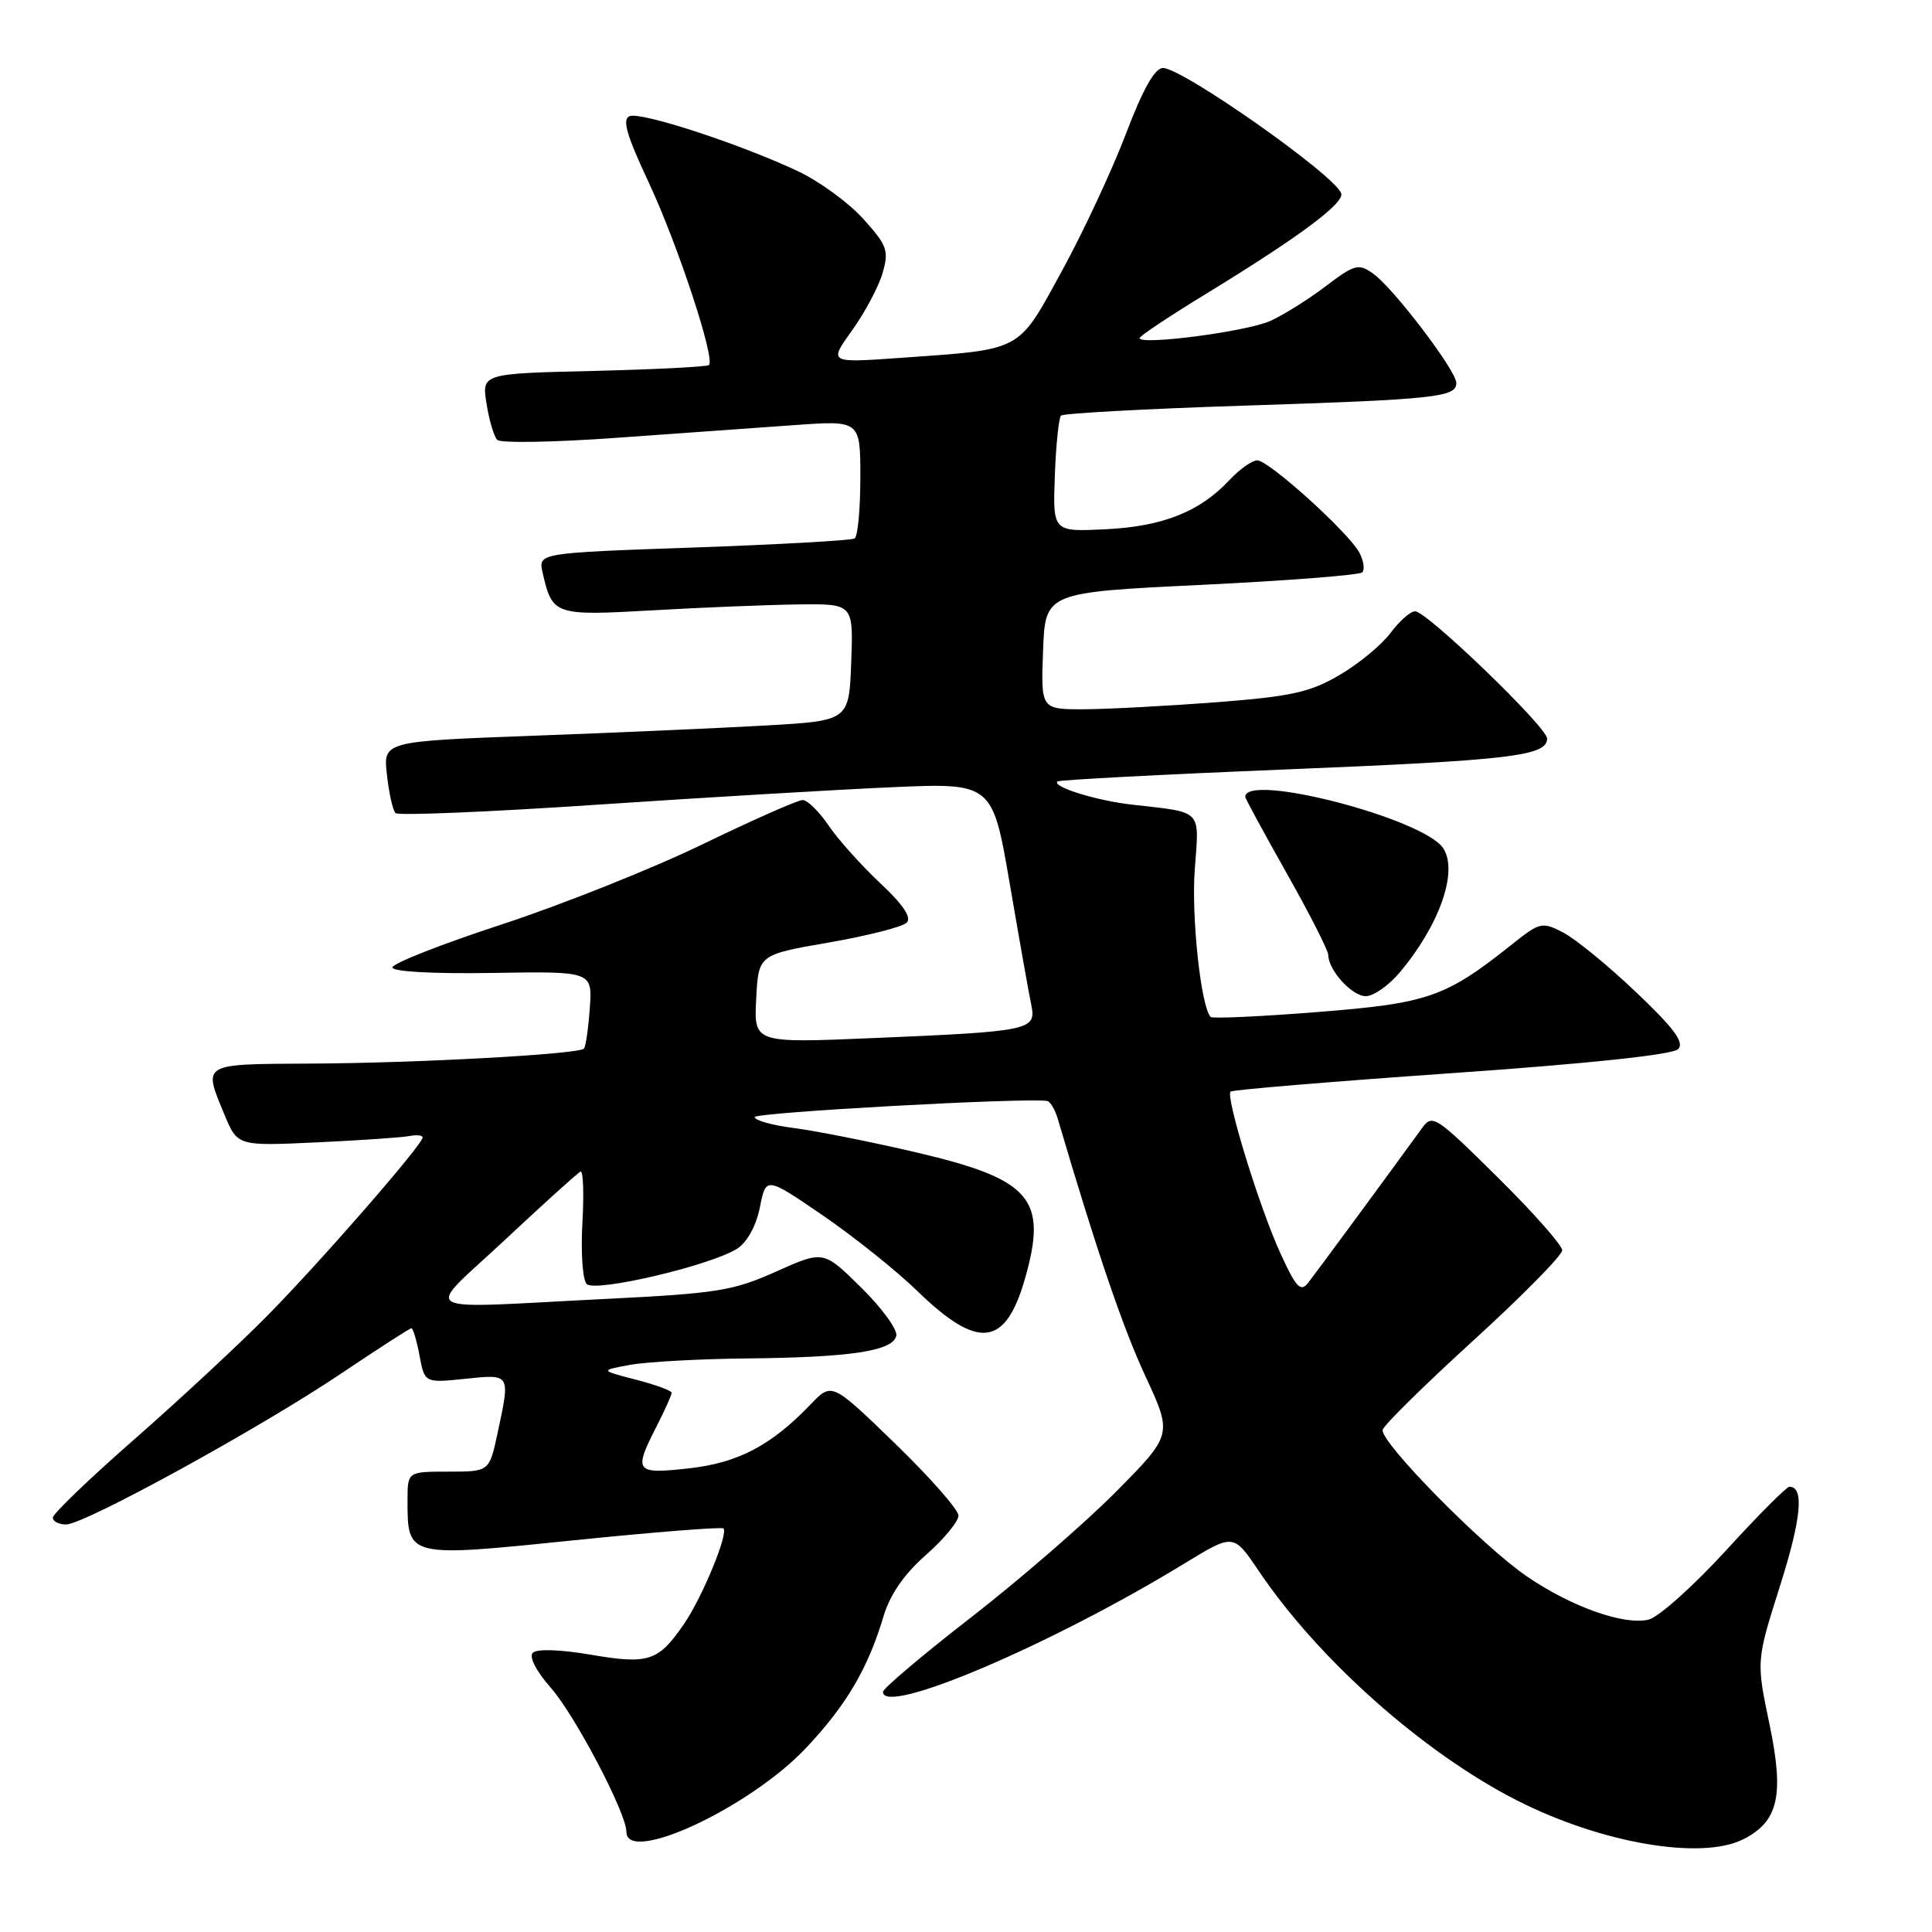 <?xml version="1.0" encoding="UTF-8" standalone="no"?>
<!DOCTYPE svg PUBLIC "-//W3C//DTD SVG 1.1//EN" "http://www.w3.org/Graphics/SVG/1.1/DTD/svg11.dtd" >
<svg xmlns="http://www.w3.org/2000/svg" xmlns:xlink="http://www.w3.org/1999/xlink" version="1.1" viewBox="0 0 256 256">
 <g >
 <path fill="currentColor"
d=" M 231.00 243.71 C 235.66 241.35 236.44 237.89 234.46 228.44 C 232.71 220.09 232.71 220.09 235.86 210.14 C 238.69 201.22 239.09 197.00 237.11 197.00 C 236.73 197.00 232.92 200.82 228.65 205.50 C 224.37 210.17 219.79 214.27 218.46 214.60 C 215.24 215.41 208.17 212.90 202.29 208.86 C 196.37 204.81 182.83 191.02 183.21 189.46 C 183.37 188.82 188.79 183.49 195.25 177.60 C 201.71 171.71 207.00 166.34 207.00 165.67 C 207.00 165.00 203.14 160.64 198.43 155.98 C 190.20 147.85 189.79 147.58 188.41 149.50 C 184.88 154.39 174.39 168.64 173.32 170.00 C 172.33 171.25 171.72 170.59 169.63 166.00 C 166.86 159.93 162.36 145.29 163.06 144.64 C 163.30 144.41 176.49 143.31 192.36 142.20 C 210.48 140.94 221.64 139.75 222.36 139.02 C 223.22 138.14 221.86 136.29 216.79 131.47 C 213.10 127.96 208.76 124.41 207.14 123.57 C 204.33 122.12 204.05 122.18 200.35 125.13 C 191.52 132.16 189.27 132.94 174.57 134.10 C 167.02 134.70 160.66 134.99 160.42 134.75 C 159.14 133.47 157.85 121.53 158.31 115.25 C 158.91 107.11 159.48 107.70 149.93 106.61 C 145.26 106.08 139.41 104.26 140.11 103.55 C 140.33 103.34 154.00 102.62 170.50 101.95 C 200.20 100.74 205.00 100.17 205.00 97.86 C 205.00 96.36 189.06 81.00 187.51 81.00 C 186.89 81.00 185.42 82.29 184.26 83.86 C 183.09 85.44 180.06 87.94 177.52 89.43 C 173.60 91.73 171.15 92.28 161.20 93.05 C 154.77 93.54 146.89 93.96 143.71 93.98 C 137.92 94.00 137.92 94.00 138.21 86.25 C 138.50 78.50 138.50 78.50 159.17 77.50 C 170.54 76.95 180.14 76.20 180.50 75.84 C 180.87 75.47 180.69 74.29 180.12 73.22 C 178.68 70.54 168.13 61.00 166.59 61.00 C 165.91 61.00 164.26 62.17 162.92 63.60 C 158.99 67.81 154.08 69.76 146.49 70.13 C 139.50 70.47 139.50 70.47 139.77 63.05 C 139.92 58.97 140.29 55.38 140.59 55.07 C 140.90 54.77 151.81 54.17 164.83 53.75 C 190.24 52.93 193.01 52.63 192.97 50.73 C 192.94 49.07 184.58 38.10 181.94 36.25 C 180.00 34.88 179.50 35.02 175.66 37.93 C 173.37 39.67 170.07 41.74 168.31 42.53 C 165.23 43.93 151.00 45.79 151.00 44.80 C 151.00 44.53 154.94 41.91 159.75 38.97 C 172.07 31.44 178.14 26.94 177.72 25.63 C 176.94 23.25 156.67 8.99 154.09 9.01 C 153.01 9.02 151.43 11.83 149.18 17.76 C 147.35 22.57 143.53 30.75 140.68 35.96 C 134.78 46.73 135.65 46.26 119.16 47.43 C 109.81 48.09 109.81 48.09 112.91 43.77 C 114.61 41.40 116.43 37.98 116.95 36.17 C 117.81 33.19 117.56 32.52 114.36 28.97 C 112.41 26.82 108.50 23.98 105.66 22.65 C 97.92 19.03 84.97 14.80 83.43 15.39 C 82.41 15.78 83.01 17.89 85.97 24.20 C 89.80 32.39 94.80 47.55 93.94 48.37 C 93.70 48.60 86.82 48.95 78.66 49.15 C 63.83 49.50 63.83 49.50 64.47 53.50 C 64.82 55.70 65.46 57.86 65.89 58.29 C 66.33 58.73 73.39 58.61 81.59 58.02 C 89.79 57.43 100.44 56.67 105.25 56.33 C 114.00 55.70 114.00 55.70 114.00 63.29 C 114.00 67.47 113.66 71.09 113.24 71.35 C 112.82 71.61 103.22 72.15 91.89 72.55 C 71.31 73.27 71.31 73.27 71.90 75.89 C 73.19 81.52 73.45 81.61 86.50 80.87 C 93.10 80.49 101.78 80.14 105.79 80.09 C 113.08 80.00 113.08 80.00 112.79 87.75 C 112.50 95.50 112.50 95.50 101.50 96.13 C 95.45 96.47 81.56 97.09 70.63 97.49 C 50.77 98.23 50.77 98.23 51.27 102.66 C 51.54 105.10 52.05 107.39 52.41 107.74 C 52.76 108.09 64.62 107.60 78.77 106.65 C 92.92 105.70 110.58 104.65 118.00 104.32 C 131.50 103.72 131.50 103.72 133.80 117.11 C 135.06 124.47 136.34 131.69 136.65 133.15 C 137.34 136.51 136.58 136.67 115.70 137.55 C 99.89 138.22 99.89 138.22 100.20 132.36 C 100.50 126.50 100.50 126.50 109.81 124.89 C 114.94 124.00 119.58 122.82 120.14 122.26 C 120.82 121.58 119.67 119.86 116.62 117.01 C 114.13 114.67 111.06 111.25 109.80 109.39 C 108.53 107.53 106.99 106.01 106.36 106.01 C 105.73 106.00 99.77 108.64 93.12 111.86 C 86.47 115.08 74.50 119.86 66.52 122.48 C 58.53 125.09 52.00 127.66 52.00 128.19 C 52.00 128.75 57.37 129.05 65.25 128.92 C 78.50 128.70 78.50 128.70 78.15 133.60 C 77.96 136.29 77.61 138.70 77.37 138.95 C 76.65 139.69 55.41 140.86 41.25 140.93 C 26.58 141.01 26.90 140.82 29.73 147.67 C 31.47 151.86 31.47 151.86 41.98 151.37 C 47.77 151.10 53.29 150.72 54.25 150.53 C 55.21 150.34 56.00 150.43 56.00 150.72 C 56.00 151.67 42.38 167.30 35.34 174.42 C 31.58 178.23 23.66 185.58 17.75 190.76 C 11.84 195.94 7.00 200.59 7.00 201.09 C 7.00 201.59 7.79 202.00 8.76 202.00 C 11.19 202.00 34.62 189.14 45.31 181.93 C 50.16 178.67 54.30 176.00 54.51 176.00 C 54.73 176.00 55.22 177.63 55.59 179.63 C 56.27 183.25 56.27 183.25 61.63 182.70 C 67.70 182.07 67.63 181.96 65.92 189.95 C 64.83 195.00 64.83 195.00 59.42 195.00 C 54.00 195.00 54.00 195.00 54.00 198.81 C 54.00 206.38 53.95 206.37 75.99 204.10 C 86.69 203.01 95.63 202.30 95.86 202.53 C 96.54 203.20 93.09 211.57 90.69 215.10 C 87.25 220.15 85.98 220.57 78.30 219.26 C 74.27 218.57 71.14 218.46 70.60 219.00 C 70.07 219.53 71.03 221.41 72.97 223.62 C 76.21 227.30 83.00 240.25 83.00 242.72 C 83.00 247.13 99.29 239.55 106.74 231.68 C 112.12 225.99 114.99 221.13 117.07 214.18 C 117.93 211.29 119.79 208.59 122.68 206.05 C 125.06 203.96 127.00 201.61 127.00 200.82 C 127.00 200.04 123.22 195.75 118.61 191.28 C 110.22 183.16 110.22 183.16 107.44 186.06 C 102.19 191.54 97.81 193.84 91.25 194.57 C 84.15 195.35 83.92 195.04 87.00 189.00 C 88.10 186.84 89.00 184.84 89.00 184.55 C 89.00 184.27 86.86 183.48 84.25 182.81 C 79.50 181.58 79.50 181.58 83.50 180.85 C 85.70 180.45 92.67 180.06 99.00 180.00 C 112.80 179.86 118.37 179.01 118.77 176.97 C 118.92 176.15 116.82 173.27 114.08 170.58 C 109.11 165.68 109.11 165.68 102.84 168.49 C 97.17 171.03 95.01 171.38 80.53 172.10 C 54.35 173.40 56.10 174.41 66.95 164.25 C 72.09 159.44 76.58 155.38 76.93 155.24 C 77.28 155.10 77.39 158.17 77.17 162.07 C 76.95 165.97 77.20 169.60 77.74 170.14 C 78.88 171.28 94.26 167.66 97.69 165.45 C 99.01 164.59 100.20 162.42 100.69 159.97 C 101.50 155.90 101.50 155.90 109.00 161.03 C 113.12 163.85 118.75 168.35 121.50 171.02 C 129.62 178.91 133.23 178.50 135.83 169.38 C 138.84 158.82 136.62 156.26 121.42 152.70 C 115.42 151.30 108.14 149.85 105.25 149.48 C 102.36 149.11 100.00 148.46 100.00 148.02 C 100.00 147.40 135.75 145.43 138.75 145.88 C 139.16 145.95 139.80 147.01 140.16 148.25 C 145.34 165.81 148.76 175.86 151.75 182.30 C 155.36 190.09 155.36 190.09 147.93 197.61 C 143.84 201.74 135.21 209.23 128.75 214.25 C 122.29 219.26 117.00 223.73 117.00 224.18 C 117.00 227.45 139.32 217.94 156.98 207.15 C 163.45 203.20 163.45 203.20 166.77 208.13 C 174.69 219.89 188.59 232.24 201.00 238.56 C 212.16 244.24 225.44 246.52 231.00 243.71 Z  M 185.46 128.87 C 190.75 122.58 193.25 115.44 191.23 112.39 C 188.63 108.45 165.00 102.33 165.00 105.59 C 165.00 105.79 167.47 110.35 170.50 115.72 C 173.53 121.09 176.00 125.95 176.00 126.52 C 176.00 128.54 179.14 132.00 180.97 132.00 C 181.99 132.00 184.01 130.59 185.46 128.87 Z "/>
</g>
</svg>